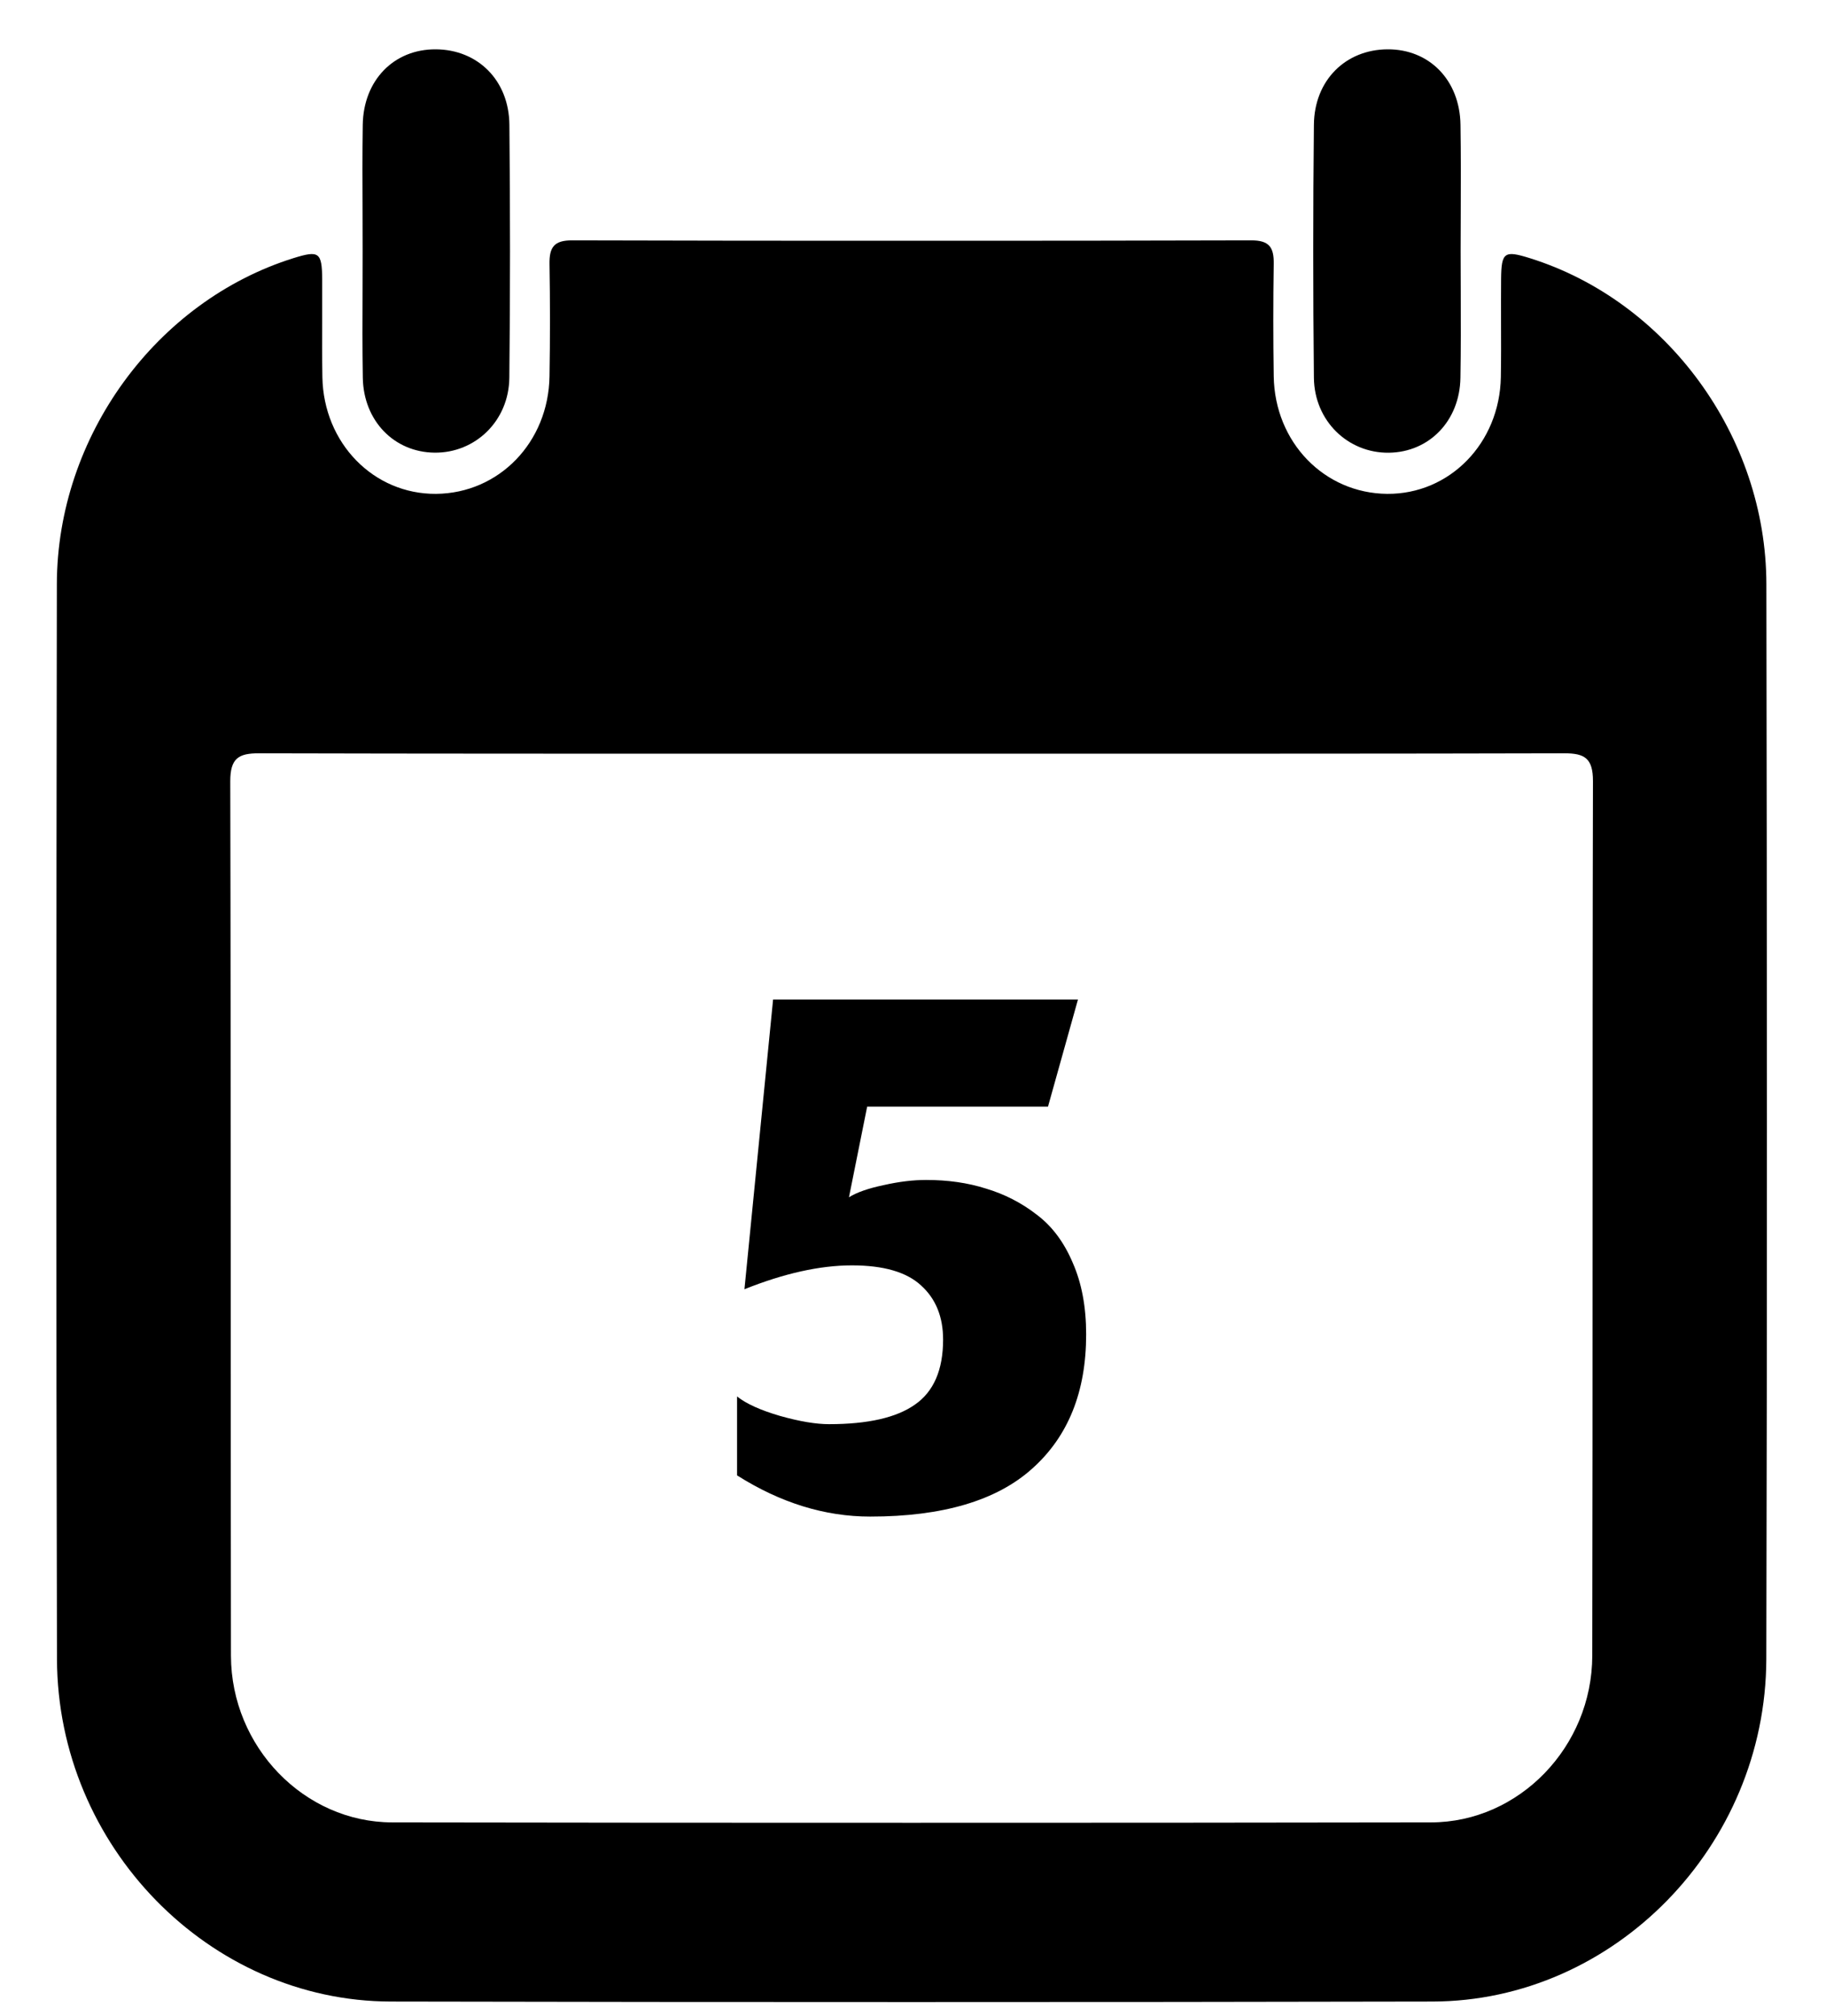 <svg width="29" height="32" viewBox="0 0 29 32" fill="none" xmlns="http://www.w3.org/2000/svg">
<path d="M6.901 7.186C6.26 7.179 5.774 6.682 5.762 5.998C5.754 5.528 5.756 5.057 5.758 4.587C5.758 4.388 5.759 4.189 5.759 3.99C5.759 3.785 5.758 3.581 5.758 3.376C5.756 2.911 5.754 2.446 5.761 1.982C5.772 1.271 6.258 0.779 6.921 0.783C7.588 0.787 8.084 1.275 8.09 1.981C8.103 3.32 8.104 4.659 8.089 5.998C8.082 6.682 7.548 7.193 6.901 7.186Z" fill="black"/>
<path fill-rule="evenodd" clip-rule="evenodd" d="M24.295 4.098C26.472 4.779 28.049 6.925 28.053 9.271C28.063 14.96 28.067 20.649 28.052 26.338C28.044 29.307 25.635 31.77 22.748 31.775C19.992 31.781 17.235 31.783 14.478 31.783C11.722 31.783 8.965 31.781 6.208 31.775C3.322 31.77 0.913 29.307 0.905 26.338C0.89 20.649 0.894 14.96 0.903 9.271C0.908 6.925 2.484 4.779 4.661 4.098C5.066 3.972 5.113 4.003 5.117 4.432C5.118 4.647 5.117 4.862 5.117 5.077C5.116 5.38 5.115 5.684 5.12 5.987C5.139 7.037 5.935 7.848 6.926 7.84C7.925 7.831 8.711 7.022 8.727 5.974C8.737 5.38 8.737 4.785 8.727 4.191C8.723 3.924 8.8 3.815 9.086 3.816C10.884 3.821 12.681 3.823 14.478 3.822C16.276 3.823 18.073 3.821 19.871 3.816C20.156 3.815 20.234 3.924 20.229 4.191C20.22 4.785 20.22 5.38 20.229 5.974C20.245 7.022 21.031 7.831 22.03 7.84C23.022 7.848 23.817 7.037 23.836 5.987C23.841 5.693 23.84 5.398 23.839 5.104C23.839 4.88 23.838 4.656 23.84 4.432C23.844 4.003 23.891 3.972 24.295 4.098ZM22.727 28.931C24.126 28.929 25.285 27.731 25.288 26.285C25.292 24.107 25.293 21.929 25.293 19.752C25.293 17.302 25.293 14.852 25.299 12.402C25.3 12.037 25.166 11.958 24.844 11.959C22.117 11.966 19.389 11.965 16.661 11.965H12.295C9.568 11.965 6.84 11.966 4.112 11.959C3.79 11.958 3.657 12.037 3.657 12.402C3.663 14.852 3.663 17.302 3.664 19.752C3.664 21.929 3.664 24.107 3.668 26.285C3.671 27.731 4.83 28.929 6.23 28.931C8.979 28.936 11.729 28.937 14.478 28.937C17.227 28.937 19.978 28.936 22.727 28.931Z" fill="black"/>
<path d="M23.194 5.999C23.183 6.682 22.697 7.18 22.056 7.187C21.408 7.194 20.875 6.683 20.867 5.999C20.853 4.66 20.853 3.321 20.867 1.982C20.873 1.275 21.369 0.787 22.036 0.783C22.699 0.779 23.185 1.271 23.195 1.982C23.202 2.447 23.201 2.912 23.199 3.377C23.198 3.582 23.197 3.786 23.197 3.99C23.197 4.208 23.198 4.425 23.199 4.643C23.2 5.095 23.202 5.547 23.194 5.999Z" fill="black"/>
<path d="M11.706 23.422C12.395 23.858 13.1 24.076 13.82 24.076C14.973 24.076 15.832 23.821 16.396 23.312C16.966 22.802 17.25 22.093 17.25 21.184C17.25 20.747 17.179 20.369 17.037 20.047C16.899 19.721 16.709 19.466 16.465 19.283C16.222 19.094 15.953 18.957 15.659 18.869C15.37 18.777 15.053 18.732 14.709 18.732C14.502 18.732 14.277 18.759 14.034 18.814C13.791 18.865 13.607 18.929 13.483 19.007L13.772 17.568H16.644L17.12 15.867H12.278L11.823 20.467C12.452 20.215 13.022 20.088 13.531 20.088C14.032 20.088 14.397 20.194 14.626 20.405C14.861 20.616 14.978 20.904 14.978 21.266C14.978 21.748 14.828 22.093 14.53 22.299C14.236 22.506 13.781 22.609 13.166 22.609C12.96 22.609 12.7 22.566 12.388 22.478C12.076 22.387 11.848 22.283 11.706 22.169V23.422Z" fill="black"/>
</svg>
